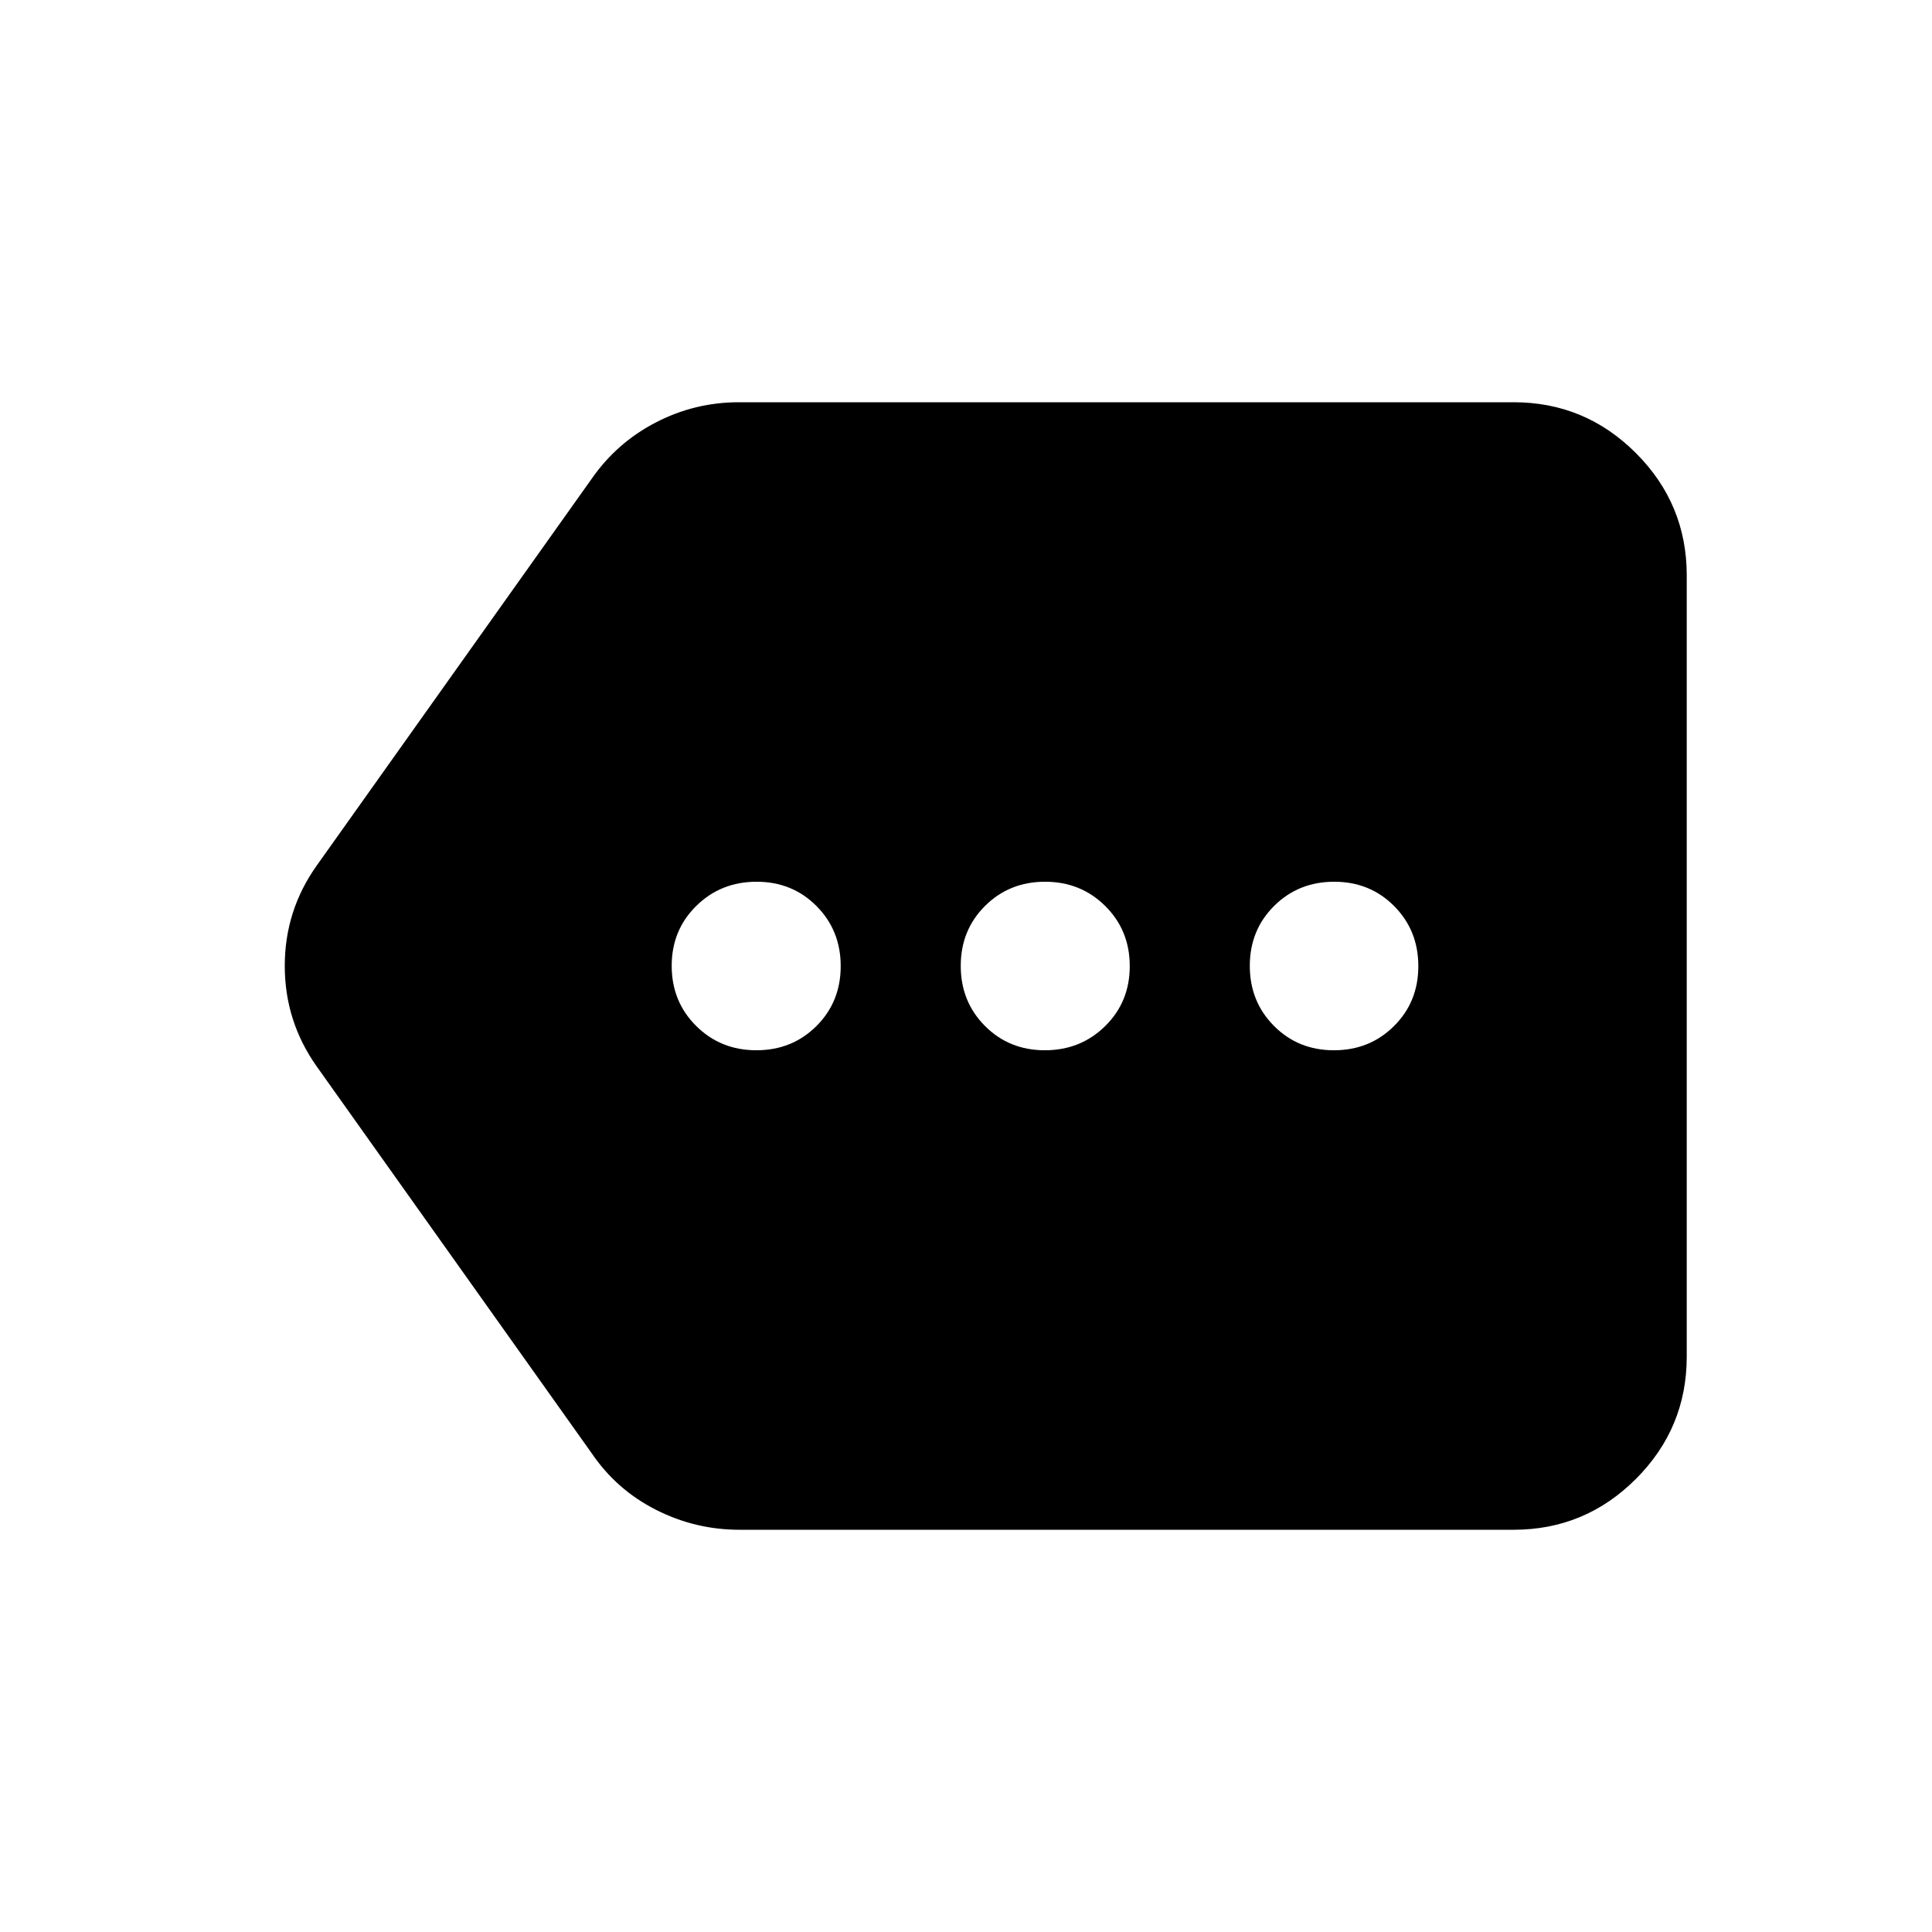 <svg xmlns="http://www.w3.org/2000/svg" height="24" viewBox="0 -960 960 960" width="24"><path d="M367.4-199.87q-21.94 0-41.53-9.96-19.58-9.95-31.89-28.1L157.41-430.04q-15.91-22.47-15.91-50.01t15.91-49.91l136.57-192.11q12.43-17.91 31.82-27.98 19.39-10.08 41.34-10.08h384.99q35.48 0 60.74 25.26 25.26 25.26 25.26 60.74v388.26q0 35.48-25.26 60.74-25.26 25.26-60.74 25.26H367.4Zm8.43-238.26q17.77 0 29.84-12.02t12.07-29.78q0-17.77-12.02-29.85-12.02-12.09-29.78-12.09-17.77 0-29.97 12.02-12.21 12.02-12.21 29.78 0 17.77 12.15 29.85 12.16 12.09 29.92 12.09Zm143.36 0q17.77 0 29.97-12.02 12.21-12.02 12.21-29.78 0-17.77-12.15-29.85-12.16-12.09-29.92-12.09-17.77 0-29.84 12.02t-12.07 29.78q0 17.77 12.02 29.85 12.02 12.09 29.78 12.09Zm143.63 0q17.77 0 29.85-12.02 12.09-12.02 12.09-29.78 0-17.77-12.02-29.85-12.01-12.09-29.78-12.09-17.76 0-29.85 12.02t-12.09 29.78q0 17.77 12.02 29.85 12.02 12.09 29.78 12.09Z"/></svg>
